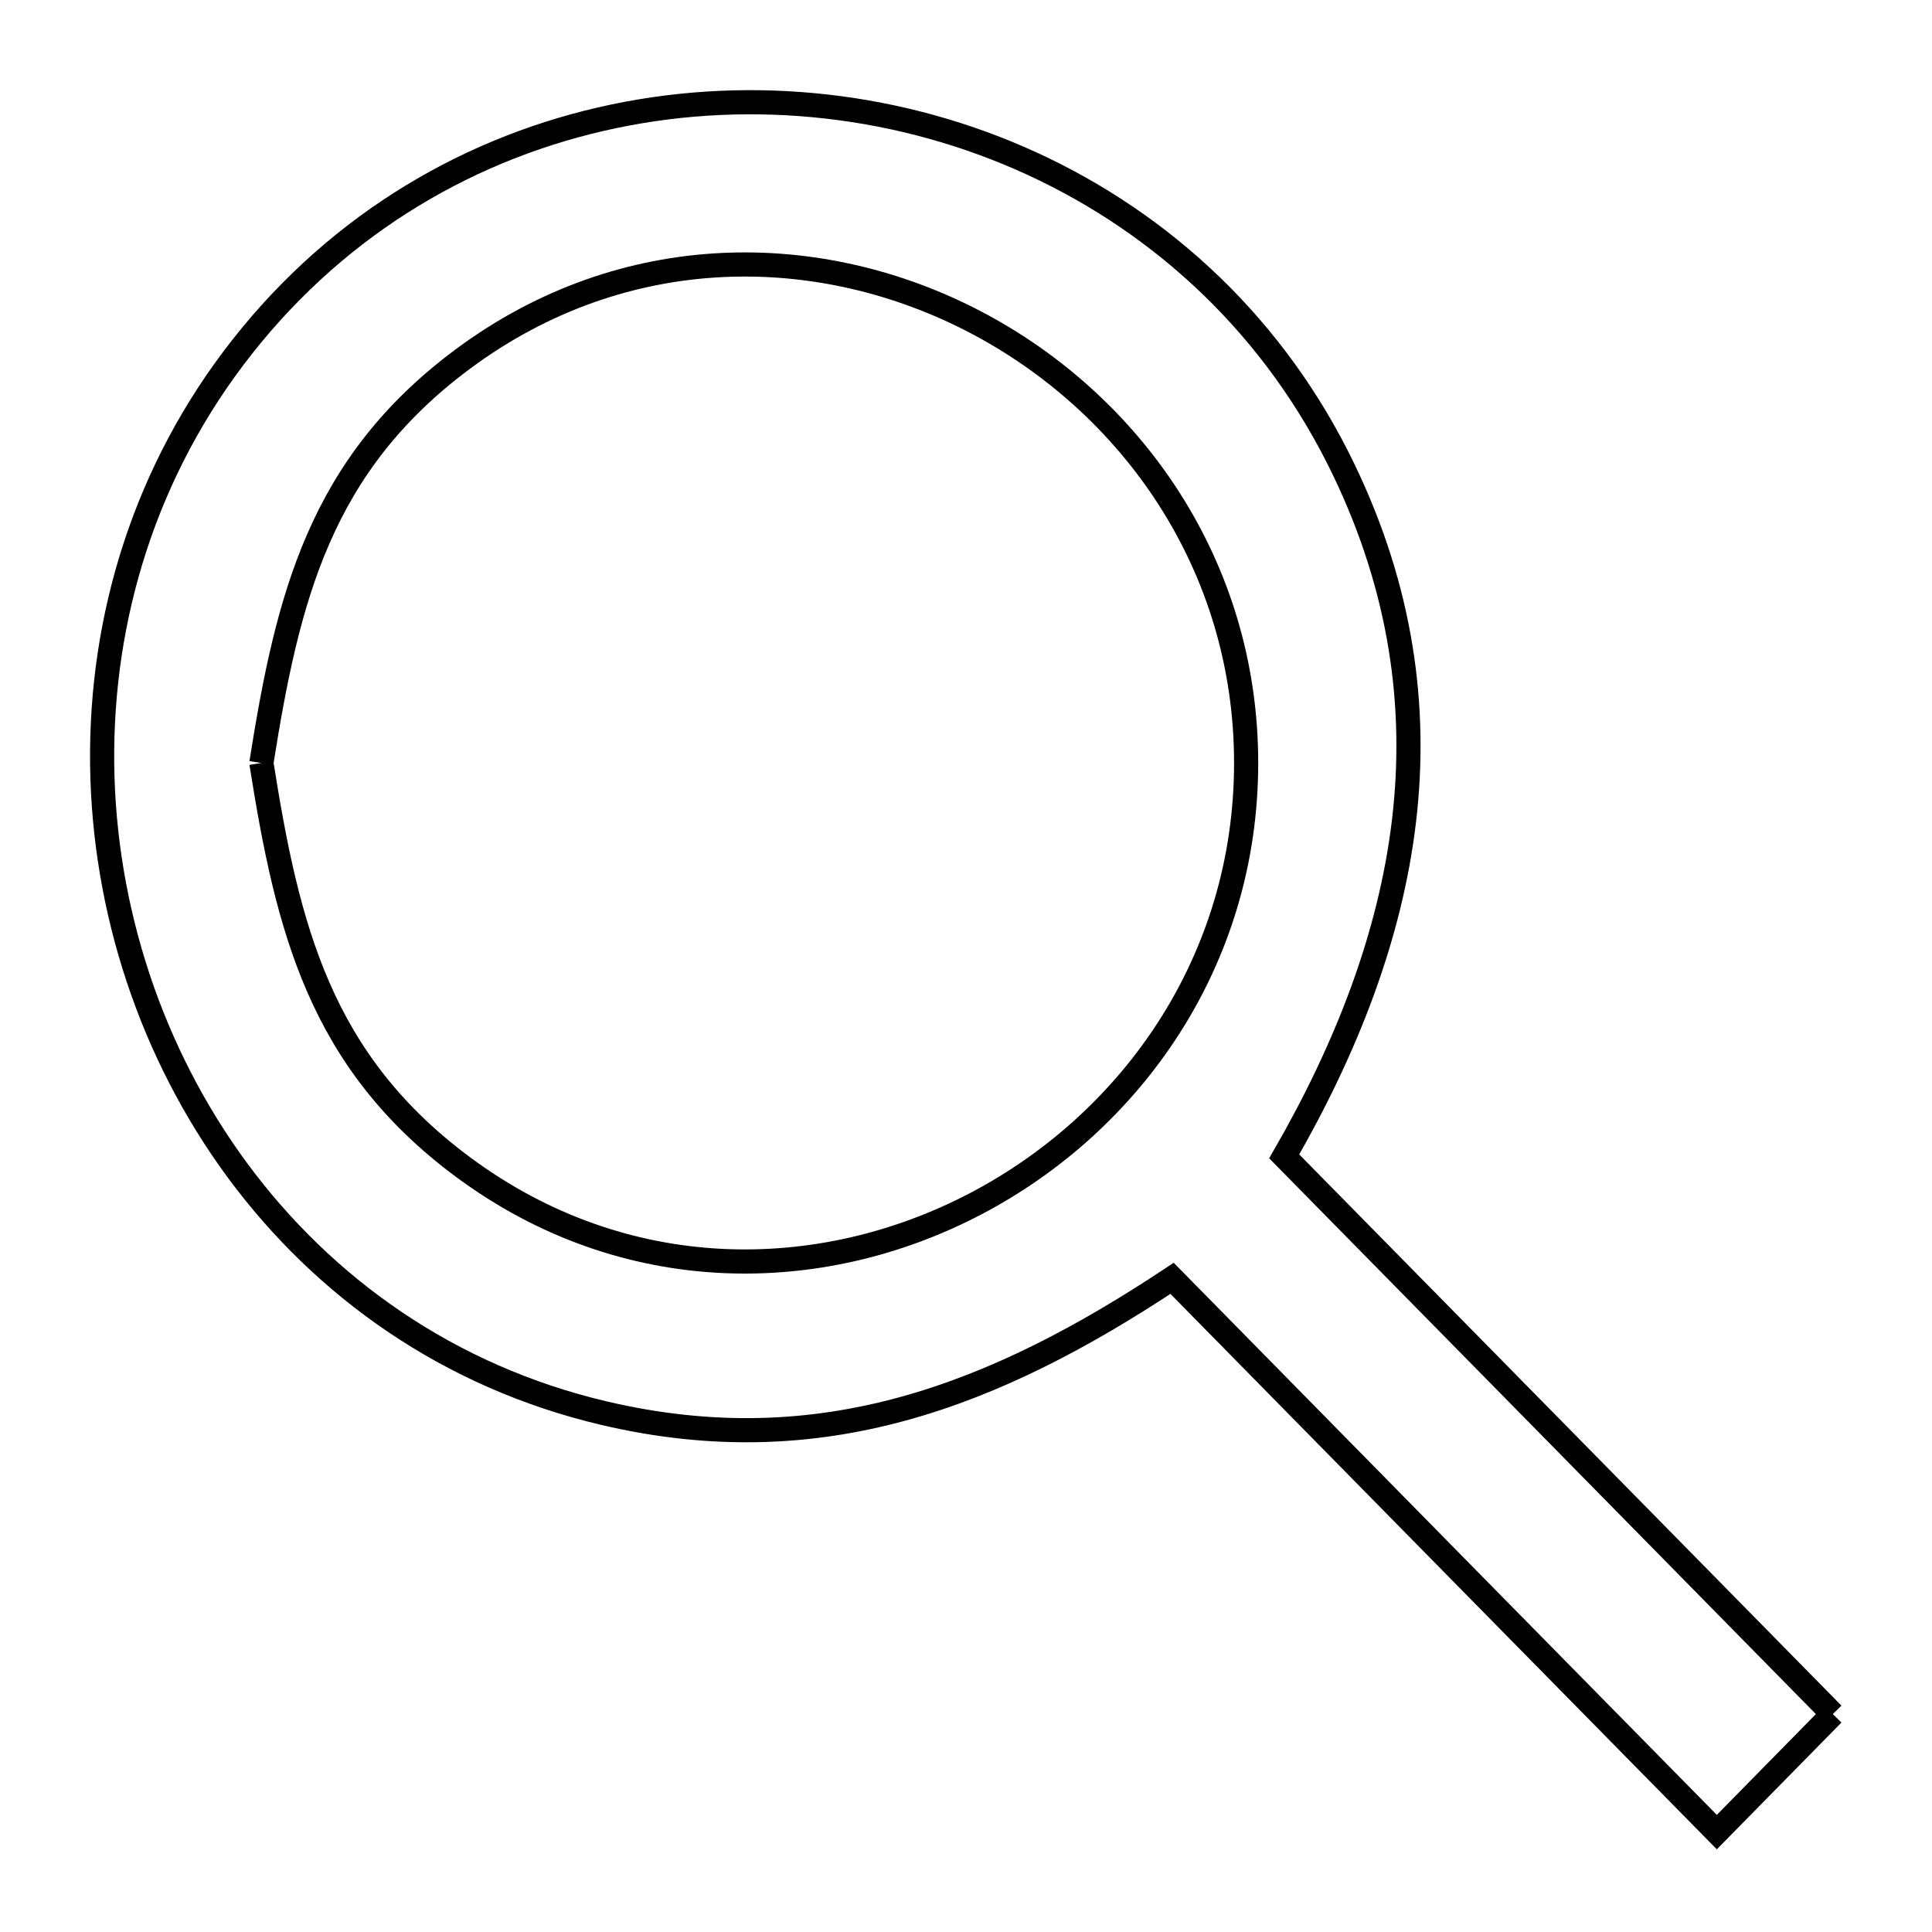<svg xmlns="http://www.w3.org/2000/svg" viewBox="0.0 0.0 24.0 24.0" height="200px" width="200px"><path fill="none" stroke="black" stroke-width=".3" stroke-opacity="1.0"  filling="0" d="M3.247 9.478 L3.247 9.478 C3.572 7.425 3.973 5.779 5.751 4.459 C7.761 2.967 10.193 2.992 12.123 4.004 C14.053 5.017 15.48 7.018 15.48 9.478 C15.48 11.939 14.053 13.94 12.123 14.952 C10.193 15.965 7.761 15.989 5.751 14.497 C3.973 13.178 3.572 11.532 3.247 9.478 L3.247 9.478"></path>
<path fill="none" stroke="black" stroke-width=".3" stroke-opacity="1.0"  filling="0" d="M22.768 21.293 L21.327 22.759 L17.943 19.32 L14.56 15.88 C12.363 17.337 10.191 18.187 7.504 17.555 C5.569 17.1 4.02 15.989 2.95 14.539 C1.881 13.089 1.289 11.299 1.269 9.488 C1.249 7.676 1.799 5.842 3.012 4.304 C4.237 2.75 5.881 1.81 7.624 1.445 C9.366 1.08 11.208 1.29 12.827 2.036 C14.446 2.782 15.843 4.063 16.696 5.842 C17.406 7.32 17.609 8.775 17.441 10.198 C17.272 11.621 16.732 13.013 15.953 14.365 L19.361 17.829 L22.768 21.293"></path></svg>